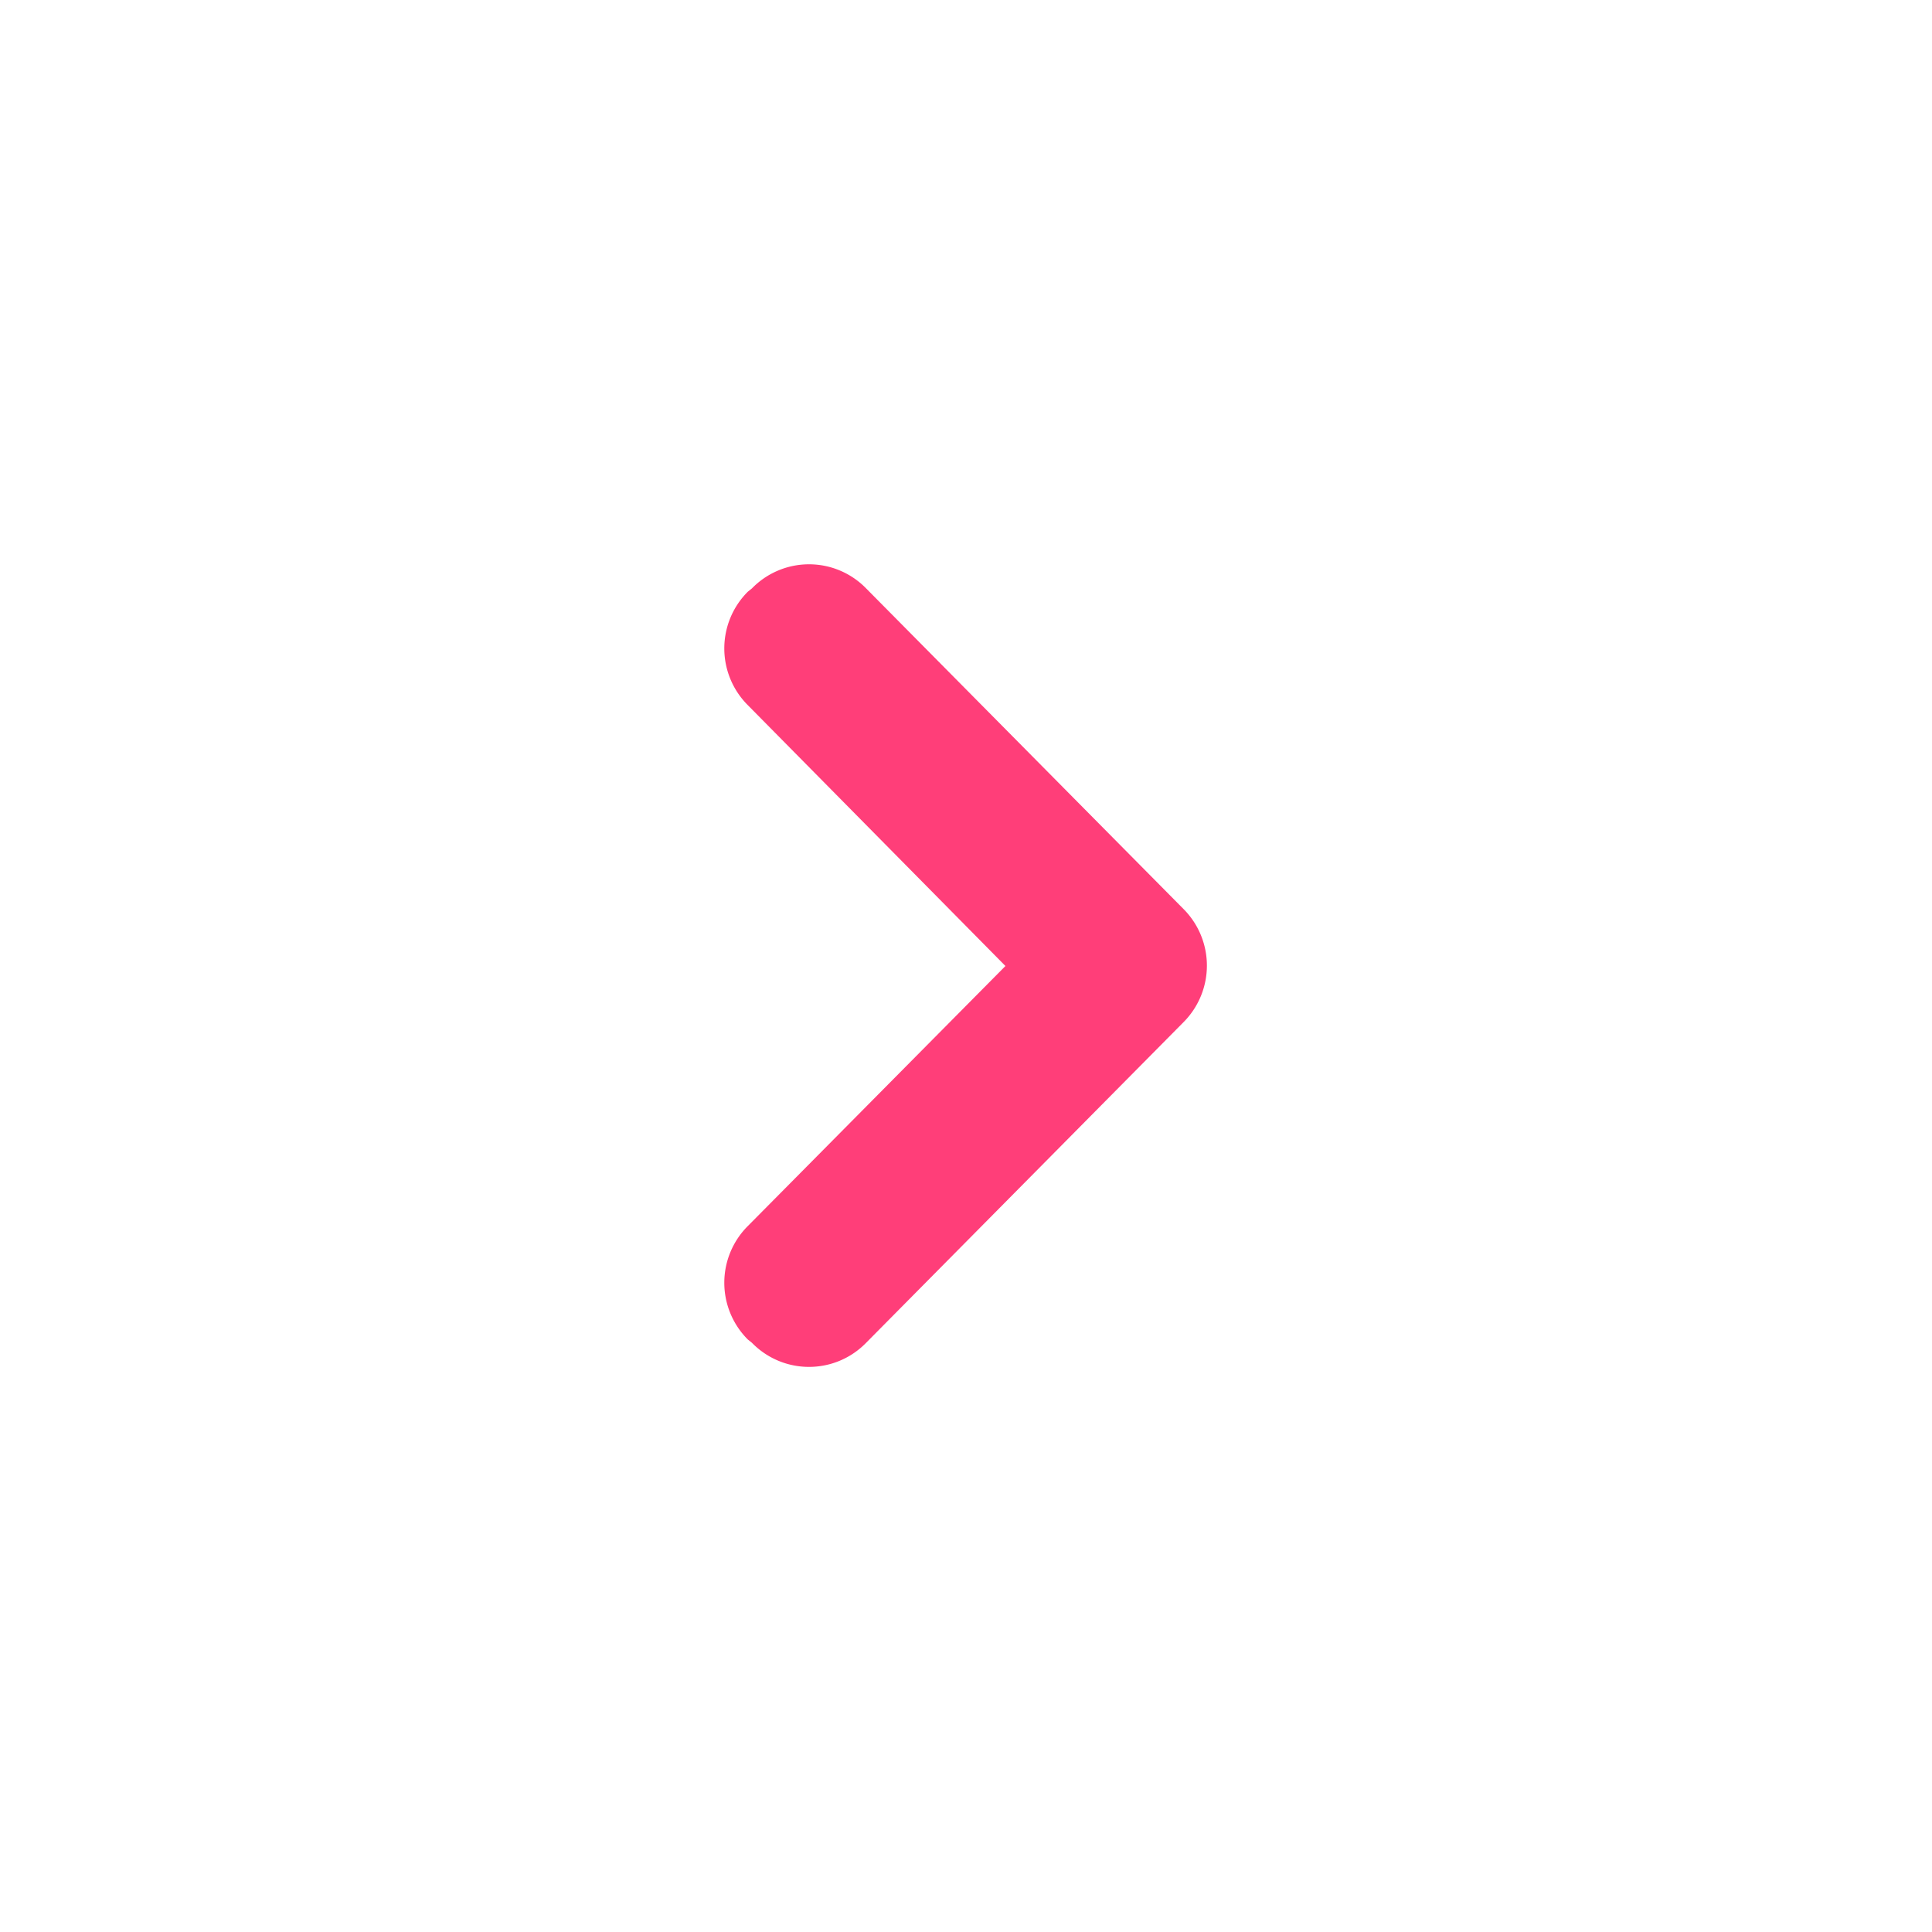 <svg width="24" height="24" fill="none" xmlns="http://www.w3.org/2000/svg"><path d="m9.29 16.64.05.04c.39.4 1.03.4 1.42 0l3.94-3.98a.996.996 0 0 0 0-1.41l-3.94-3.98a.99.99 0 0 0-1.42 0l-.05.04a.996.996 0 0 0 0 1.41l3.2 3.24-3.2 3.23a.996.996 0 0 0 0 1.41Z" fill="#FF3E79" fill-rule="evenodd"/></svg>